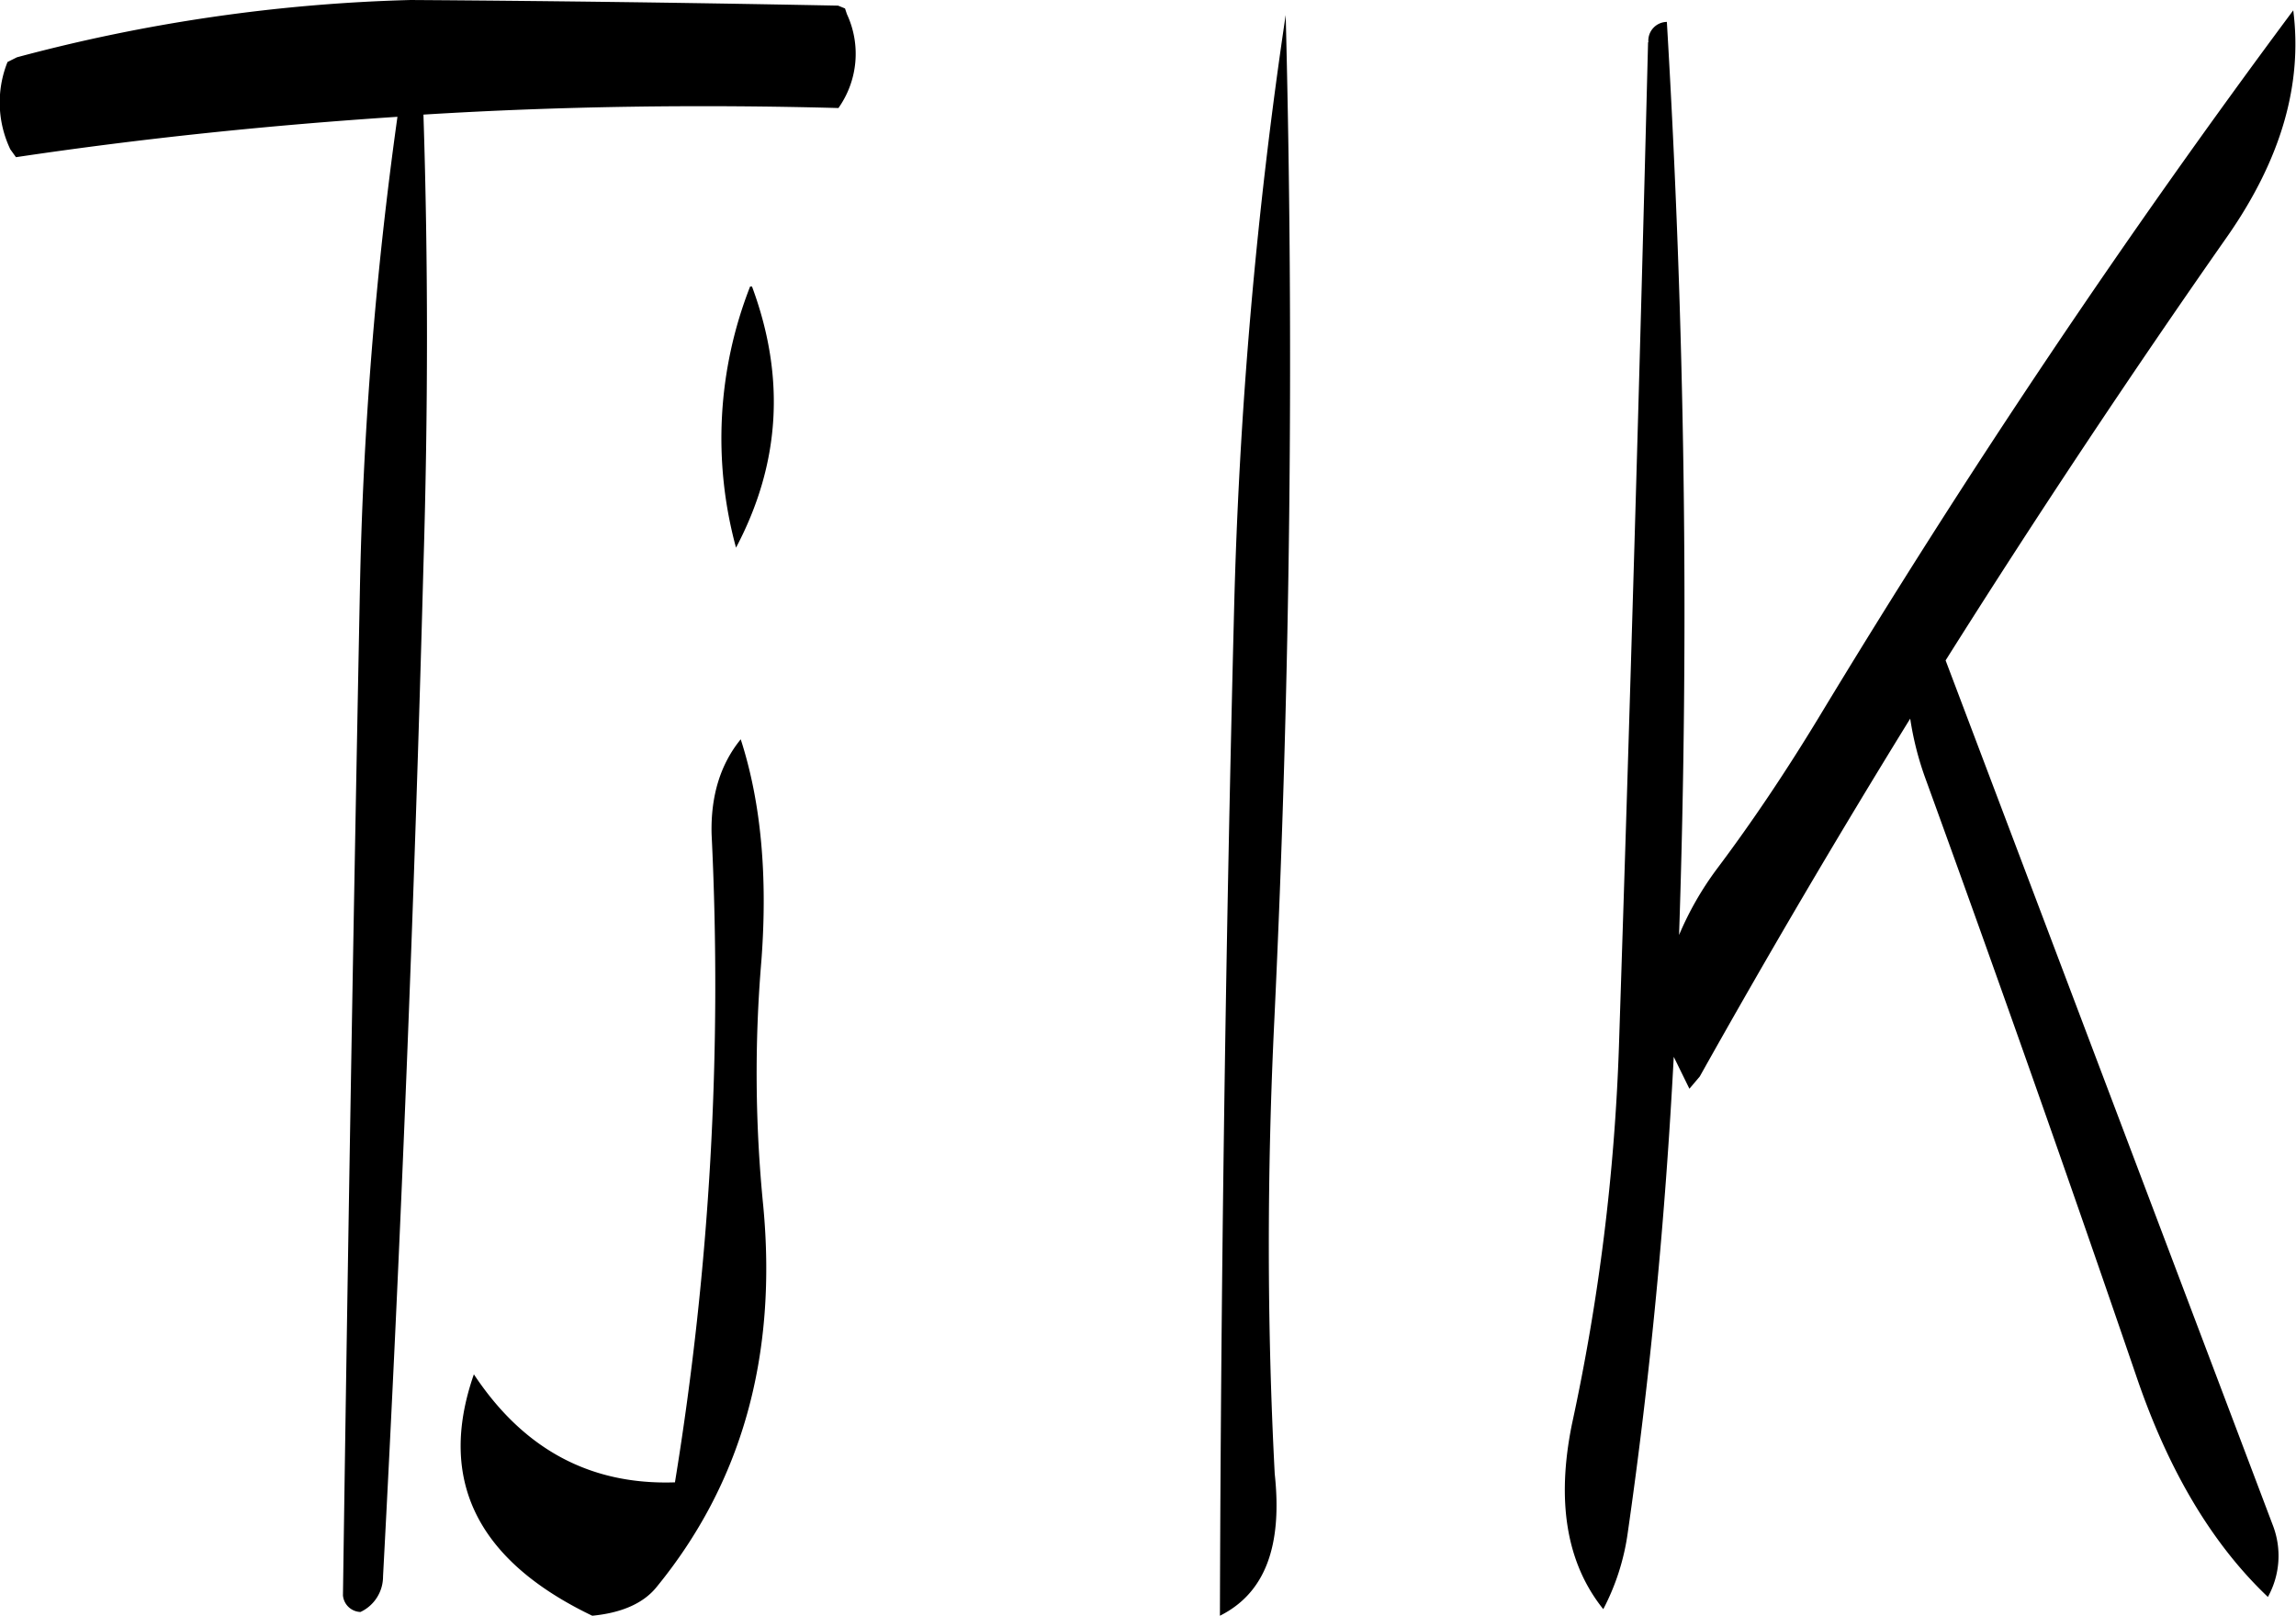 <svg id="Layer_1" data-name="Layer 1" xmlns="http://www.w3.org/2000/svg" viewBox="0 0 293.23 206.4"><defs><style>.cls-1{fill-rule:evenodd;}</style></defs><path class="cls-1" d="M312.72,324.36q3.06-64.62,1.44-128.16a620.57,620.57,0,0,0-6.6,76.32q-1.62,64.44-1.8,128.16c5.76-2.88,8-8.88,7-18.12C311.76,363.48,311.76,344,312.72,324.36Zm-68.16-35.64c-2.64,3.24-3.84,7.32-3.72,12.12a394.15,394.15,0,0,1-4.68,82.8c-10.8.36-19.32-4.2-25.68-13.8-4.68,13.44.36,23.76,15.12,30.84,3.72-.36,6.48-1.56,8.16-3.6,10.92-13.32,15.48-29.52,13.68-48.72A170.68,170.68,0,0,1,247.2,317C248,306.36,247.2,296.88,244.56,288.72ZM246,230.88h-.24a53.13,53.13,0,0,0-1.8,33.36C249.6,253.56,250.32,242.52,246,230.88ZM257,195c-18.24-.36-36.48-.6-54.6-.72a215.61,215.61,0,0,0-50.28,7.32l-1.2.6a13.91,13.91,0,0,0,.36,11.16l.72,1c16.08-2.4,32.28-4.08,48.72-5.16a505.3,505.3,0,0,0-4.8,60.6c-.84,42.84-1.56,85.68-2.16,128.28A2.32,2.32,0,0,0,196,400.2a5,5,0,0,0,2.88-4.56q3.42-64.26,5.16-129.12.9-29.7,0-57.6c17.52-1.08,35.16-1.32,53-.84a12,12,0,0,0,1.08-12l-.24-.72Zm103.44,4.68q-1.62,64.26-3.72,128.28a270.56,270.56,0,0,1-6,48.24c-2,9.84-.72,17.76,4,23.64a29.78,29.78,0,0,0,3.12-9.72c2.88-20,4.8-40.32,5.88-60.84l2,4.08,1.32-1.56q13-23.22,26.88-45.72a39.47,39.47,0,0,0,2,7.8q13.86,38.16,27,76.56c4,11.64,9.48,21,16.68,27.84a10.84,10.84,0,0,0,.6-9.24l-41.76-110.4q17.46-27.72,36.12-54.36c6.72-9.72,9.48-19.2,8.28-28.68Q410.7,238.8,382.2,286c-4.08,6.72-8.4,13.2-13,19.32a40.38,40.38,0,0,0-4.8,8.4c1.32-39.36.72-78.24-1.56-116.64A2.4,2.4,0,0,0,360.48,199.68Z" transform="translate(-149.96 -194.28)"/></svg>
